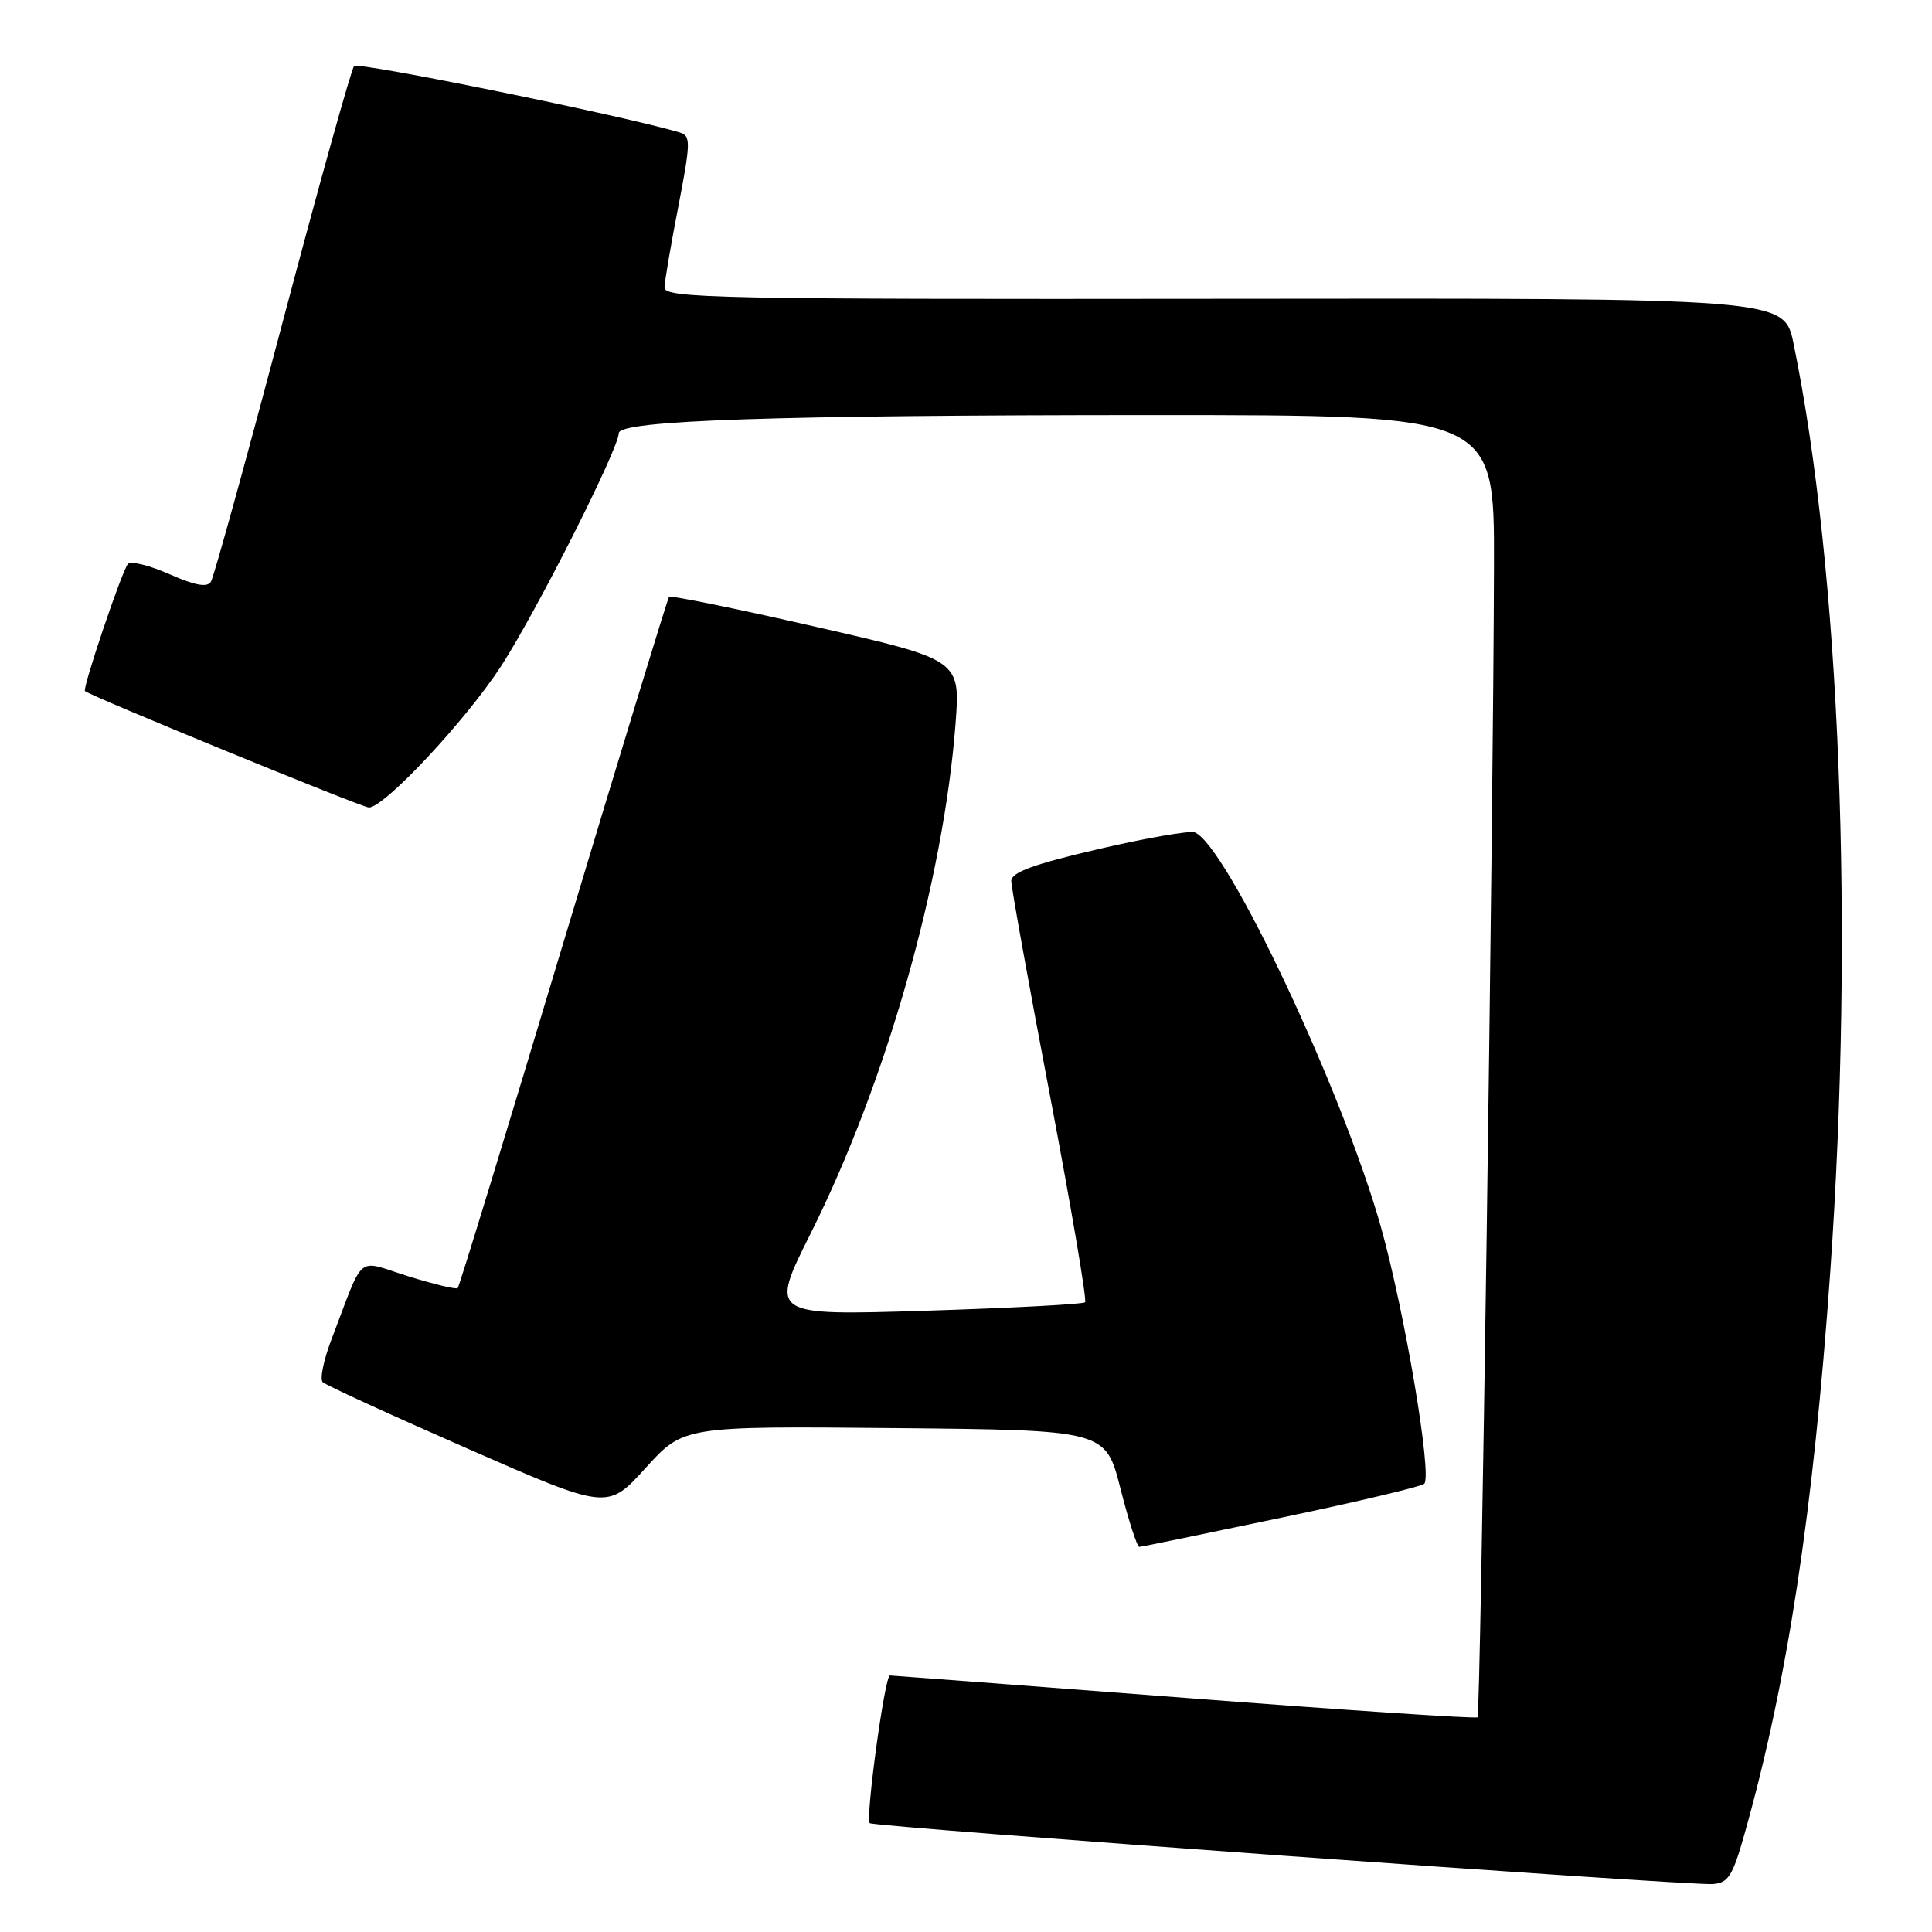 <?xml version="1.0" encoding="UTF-8" standalone="no"?>
<!DOCTYPE svg PUBLIC "-//W3C//DTD SVG 1.1//EN" "http://www.w3.org/Graphics/SVG/1.1/DTD/svg11.dtd" >
<svg xmlns="http://www.w3.org/2000/svg" xmlns:xlink="http://www.w3.org/1999/xlink" version="1.1" viewBox="0 0 256 256">
 <g >
 <path fill="currentColor"
d=" M 231.16 243.00 C 236.84 222.89 240.29 200.20 242.52 168.50 C 245.71 123.03 243.83 75.60 237.65 45.50 C 236.41 39.50 236.41 39.50 162.21 39.59 C 95.05 39.67 88.01 39.52 88.05 38.09 C 88.08 37.21 88.91 32.35 89.90 27.27 C 91.52 18.88 91.54 17.99 90.09 17.56 C 82.88 15.38 47.46 8.16 46.92 8.75 C 46.55 9.16 42.28 24.45 37.44 42.73 C 32.61 61.00 28.33 76.46 27.95 77.08 C 27.46 77.87 25.83 77.58 22.45 76.08 C 19.81 74.91 17.33 74.30 16.95 74.73 C 16.17 75.60 10.89 91.23 11.26 91.57 C 11.99 92.24 47.99 107.00 48.88 107.00 C 50.94 107.00 61.79 95.38 66.44 88.20 C 71.13 80.94 81.97 59.48 81.99 57.40 C 82.01 55.70 102.53 55.01 152.75 55.00 C 198.00 55.00 198.00 55.00 197.96 74.75 C 197.89 107.47 196.19 227.14 195.78 227.55 C 195.58 227.76 178.10 226.60 156.95 224.97 C 135.80 223.35 118.24 222.02 117.92 222.01 C 117.24 222.00 114.65 240.98 115.25 241.58 C 115.75 242.08 223.50 249.87 226.92 249.65 C 229.00 249.52 229.58 248.60 231.16 243.00 Z  M 169.79 201.10 C 179.85 198.99 188.37 196.97 188.72 196.61 C 189.80 195.53 186.14 173.86 182.99 162.62 C 177.90 144.52 162.54 111.96 158.30 110.29 C 157.64 110.04 151.90 111.03 145.55 112.51 C 136.99 114.50 134.00 115.59 134.00 116.73 C 134.00 117.58 136.31 130.38 139.13 145.18 C 141.94 159.98 144.04 172.30 143.78 172.56 C 143.51 172.82 134.00 173.32 122.64 173.68 C 101.97 174.32 101.97 174.32 107.43 163.41 C 117.41 143.47 125.01 116.74 126.61 95.96 C 127.26 87.43 127.26 87.43 108.13 83.06 C 97.60 80.65 88.84 78.86 88.65 79.09 C 88.46 79.31 82.16 99.94 74.65 124.91 C 67.15 149.89 60.85 170.49 60.65 170.68 C 60.46 170.88 57.50 170.17 54.09 169.11 C 47.06 166.92 48.38 165.83 43.93 177.46 C 42.88 180.20 42.36 182.75 42.76 183.14 C 43.17 183.54 51.83 187.51 62.00 191.97 C 80.50 200.08 80.50 200.08 85.54 194.52 C 90.57 188.97 90.57 188.97 118.54 189.23 C 146.50 189.50 146.50 189.50 148.47 197.25 C 149.55 201.51 150.68 204.99 150.97 204.97 C 151.26 204.96 159.73 203.21 169.79 201.10 Z "/>
</g>
</svg>